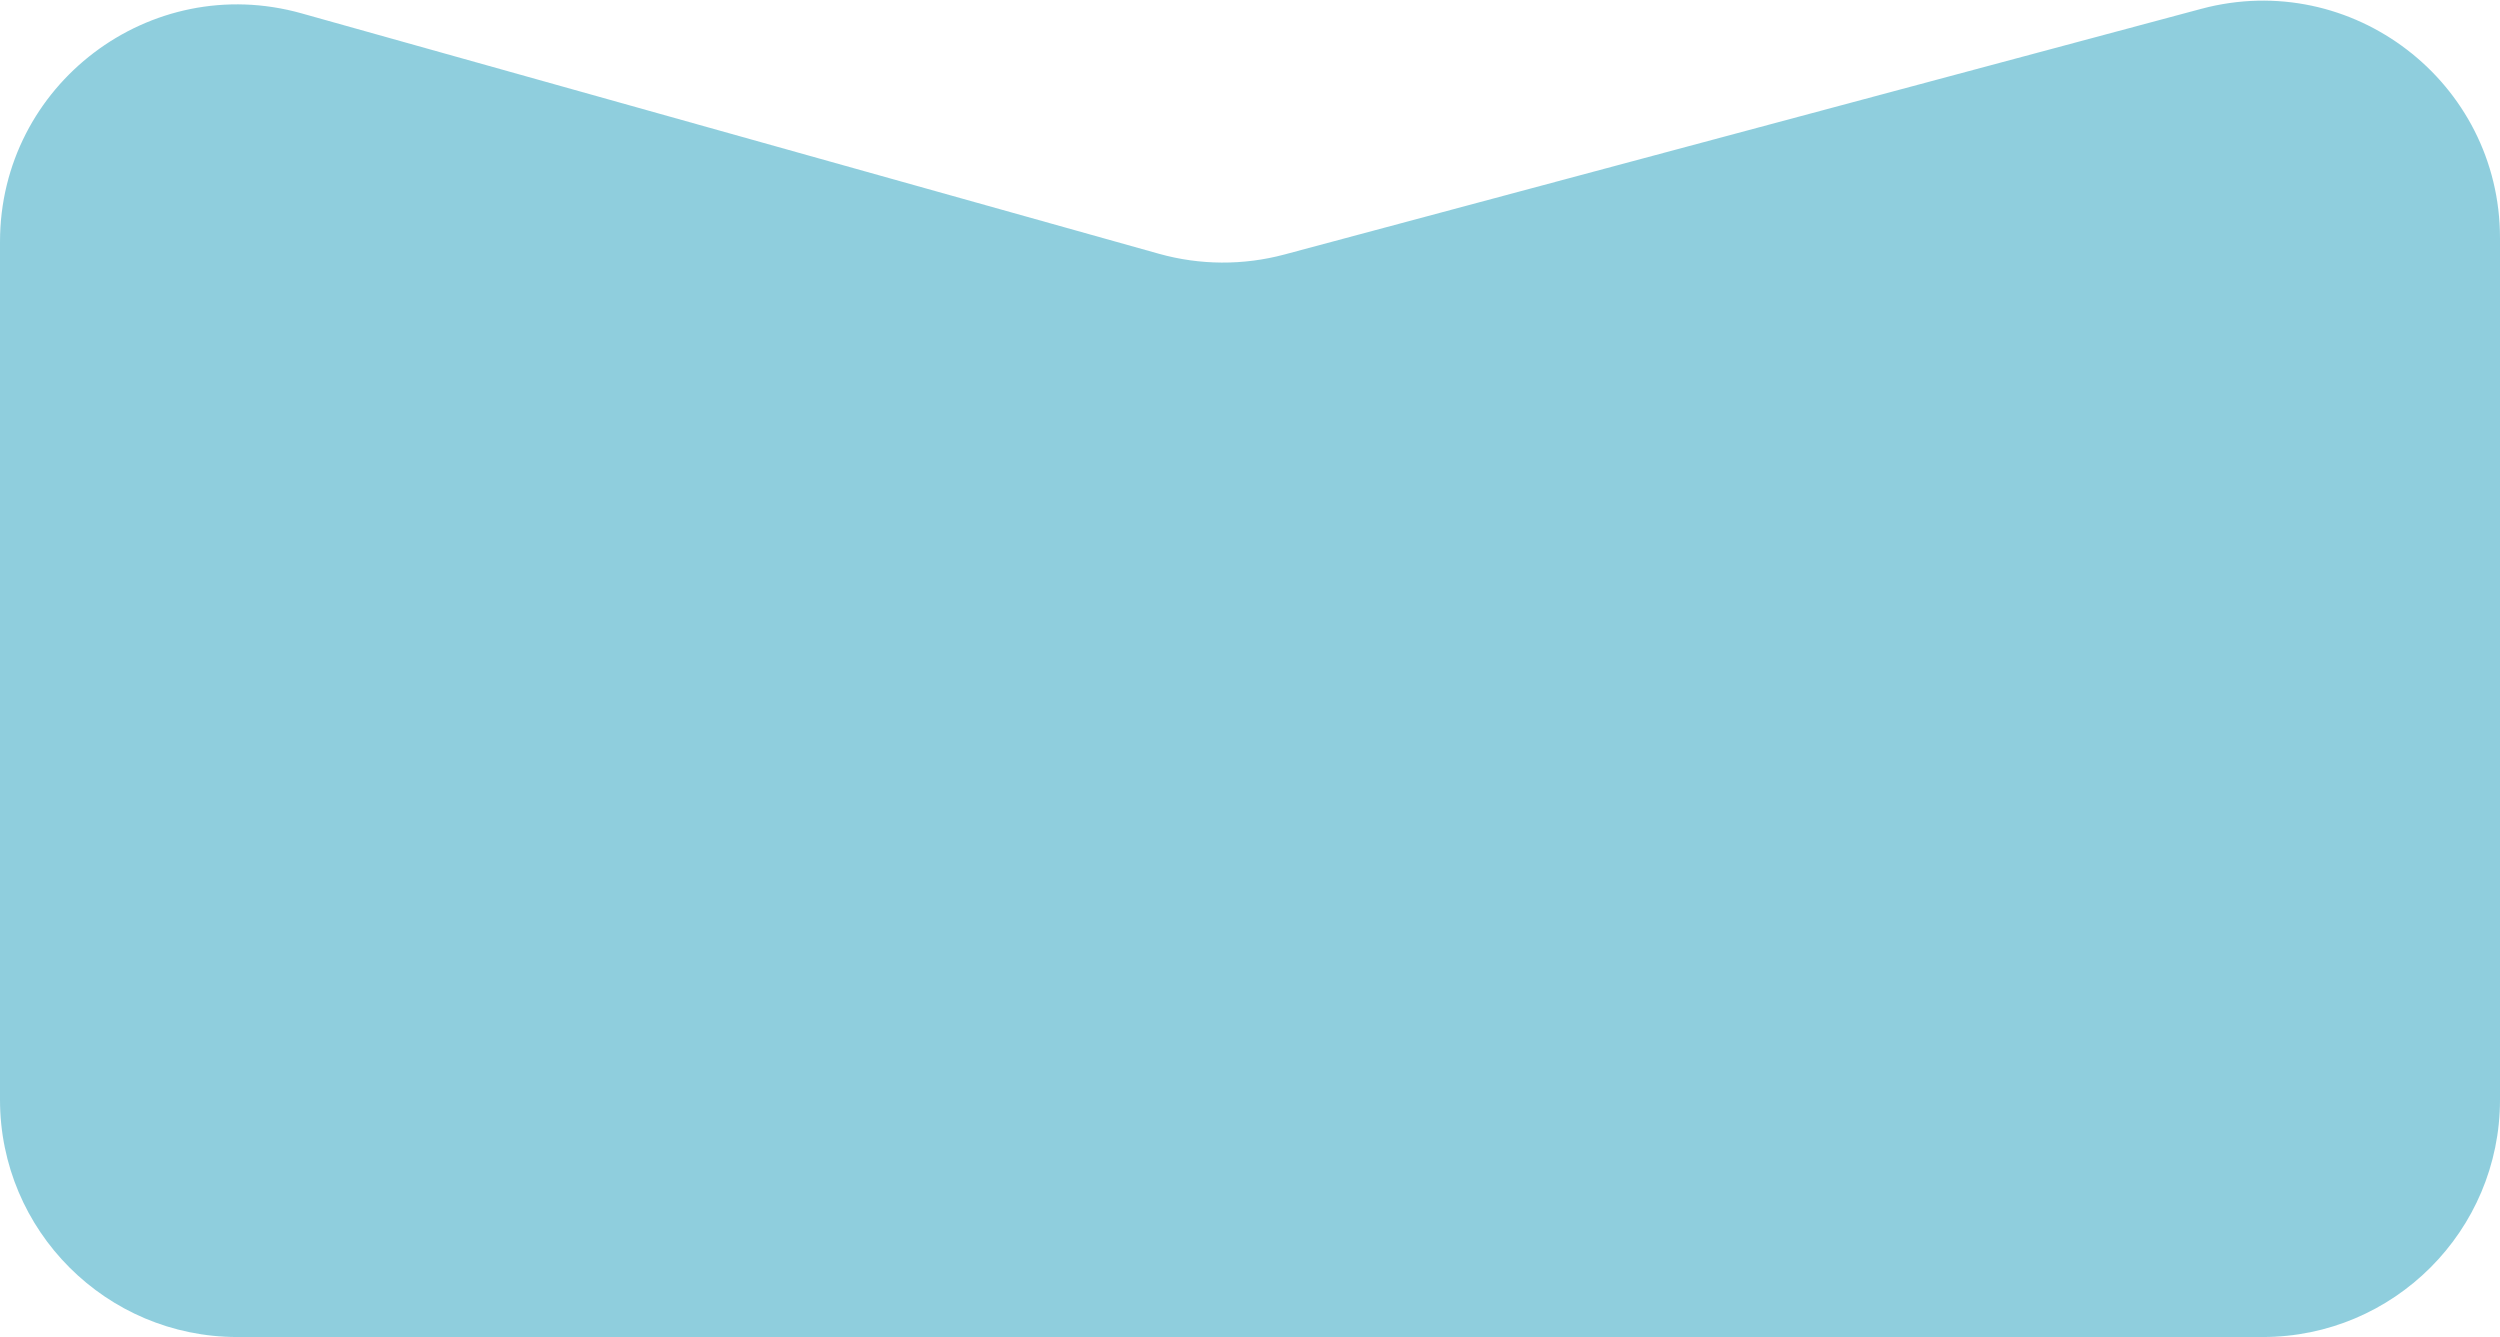 <svg width="316" height="169" viewBox="0 0 316 169" fill="none" xmlns="http://www.w3.org/2000/svg">
<path d="M0 30.569C0 10.699 18.968 -3.681 38.1 1.683L146.49 32.077C151.674 33.53 157.153 33.562 162.354 32.169L278.236 1.119C297.289 -3.987 316 10.371 316 30.097V80V139C316 155.569 302.569 169 286 169H30C13.431 169 0 155.569 0 139V30.569Z" fill="#219EBC" fill-opacity="0.5"/>
</svg>
